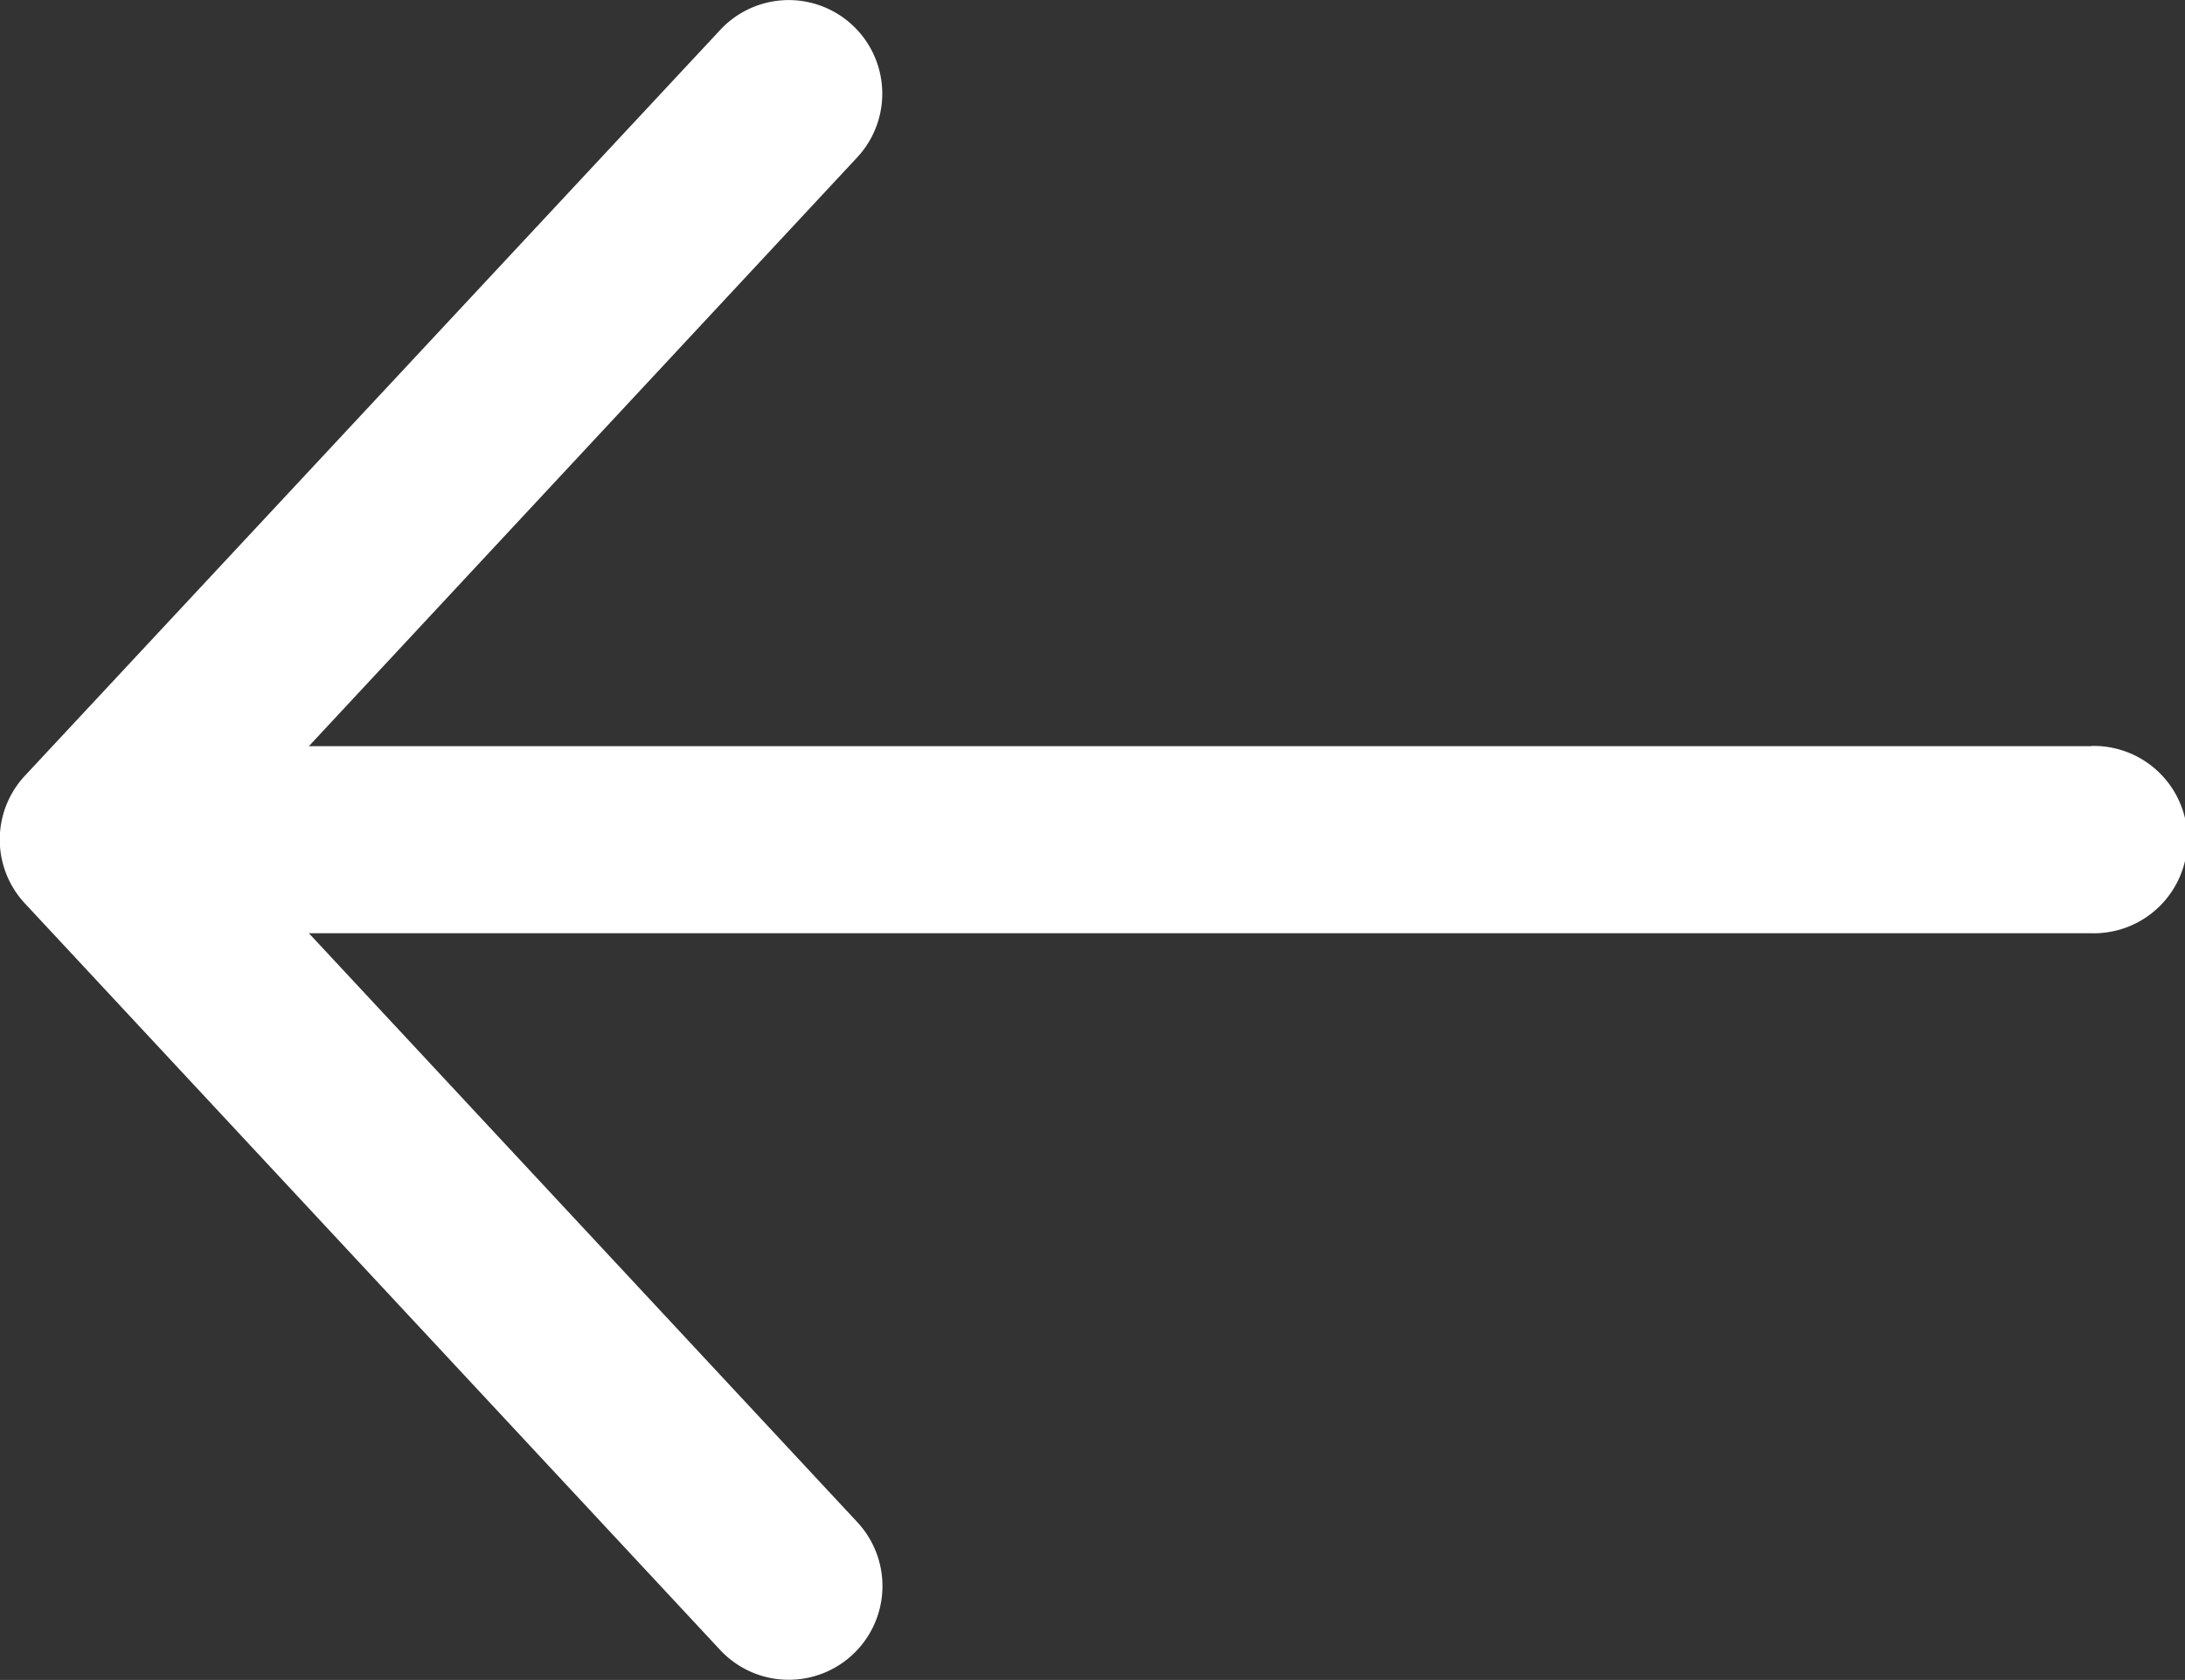 <svg xmlns="http://www.w3.org/2000/svg" width="35.46" height="27.261" viewBox="0 0 35.46 27.261">
    <rect x="0" y="0" width="35.46" height="27.261" fill="#333333" stroke="none"/>
    <defs>
        <style>
            .cls-1{fill:#fff}
        </style>
    </defs>
    <g id="Group_2" data-name="Group 2" transform="translate(-57.625 -103.551)">
        <path id="Path_8" d="M91.566 115.659H62.638l8.9-9.556a1.518 1.518 0 1 0-2.226-2.065l-11.282 12.1a1.519 1.519 0 0 0 0 2.074l11.282 12.113a1.521 1.521 0 0 0 2.226-2.074l-8.9-9.556h28.928a1.52 1.52 0 1 0 0-3.039z" class="cls-1" data-name="Path 8"/>
    </g>
</svg>
